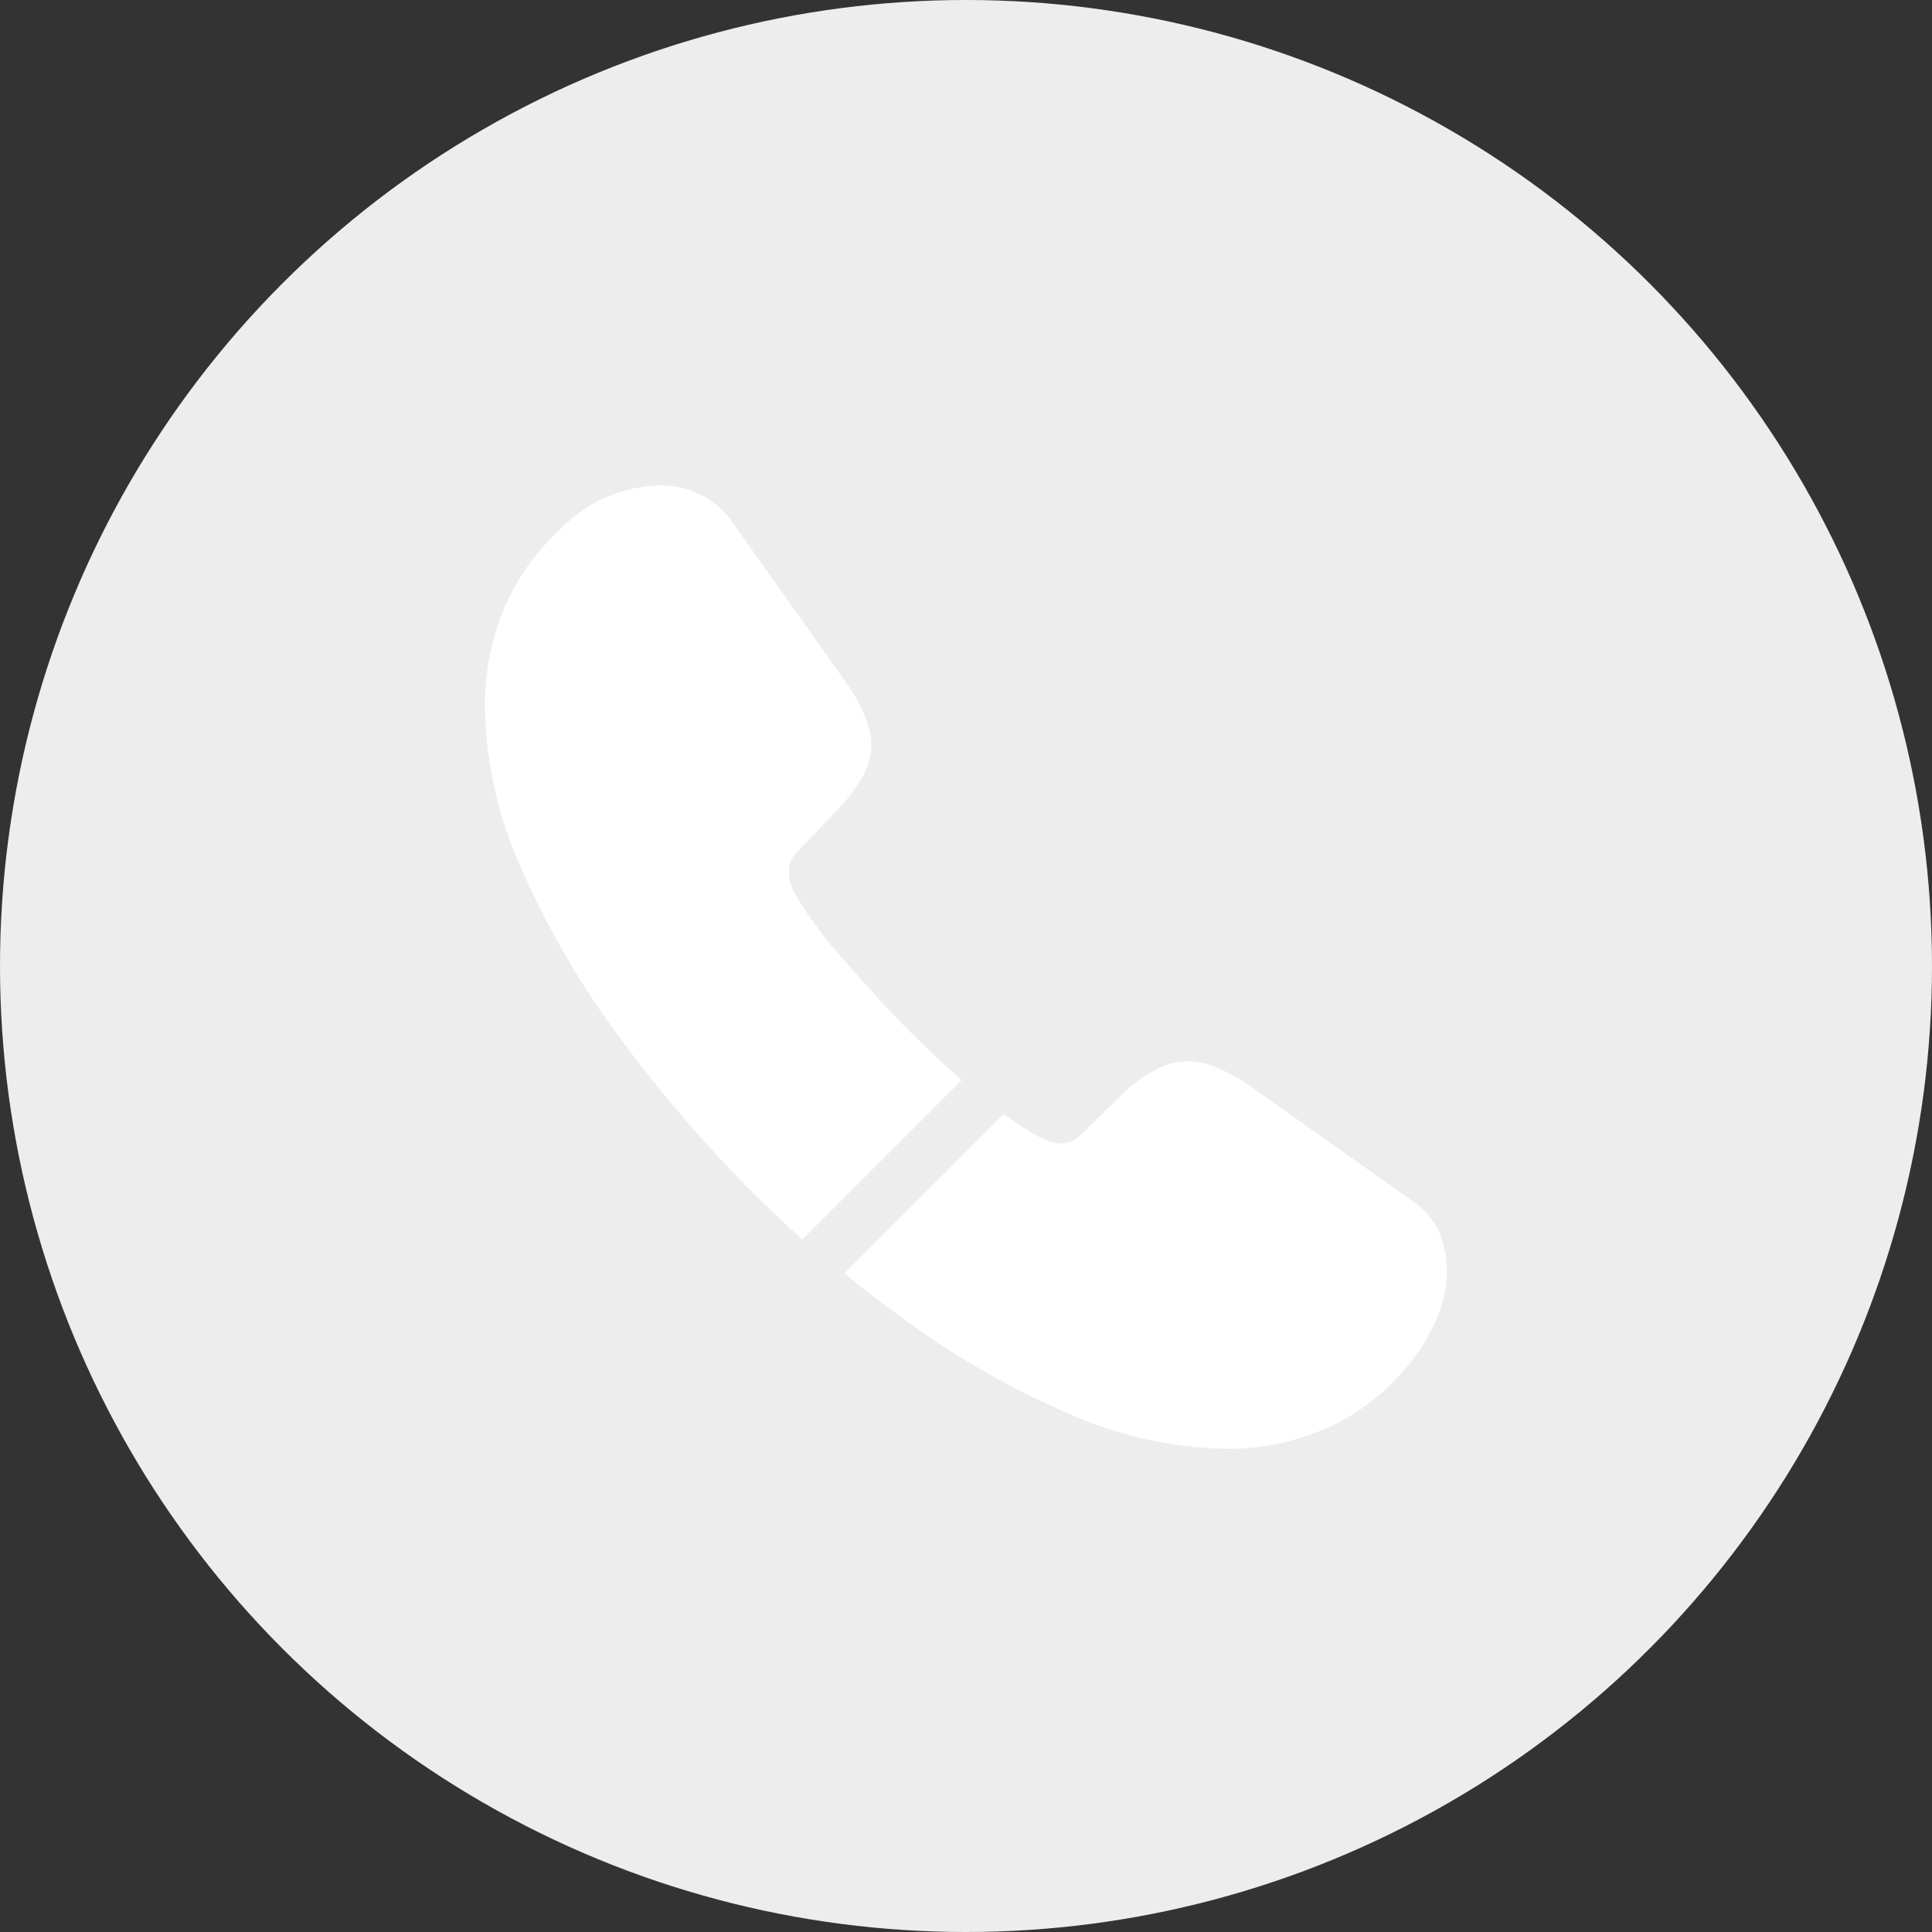 <svg id="call-inactive-ic" xmlns="http://www.w3.org/2000/svg" width="40" height="40" viewBox="0 0 40 40">
  <rect x="0" y="0" width="40" height="40" fill="#333333" stroke="none"/>
  <circle id="Ellipse_48" data-name="Ellipse 48" cx="20" cy="20" r="20" fill="#ededed"/>
  <path id="Union_2" data-name="Union 2" d="M12.075,19.214a17.715,17.715,0,0,1-3.469-2c-.394-.293-.787-.585-1.16-.9l3.3-3.3a5.74,5.74,0,0,0,.745.485c.051.02.111.049.183.081a.712.712,0,0,0,.25.04.55.55,0,0,0,.414-.172L13.1,12.7a3.079,3.079,0,0,1,.726-.565,1.344,1.344,0,0,1,.715-.212,1.591,1.591,0,0,1,.615.132,3.813,3.813,0,0,1,.706.393l3.339,2.369a1.539,1.539,0,0,1,.554.646,2.071,2.071,0,0,1,.161.787,2.563,2.563,0,0,1-.152.856,2.3,2.3,0,0,1-.1.241,4.141,4.141,0,0,1-.687,1.028,4.528,4.528,0,0,1-1.654,1.191c-.009,0-.02.009-.029.009a5.064,5.064,0,0,1-1.936.373A8.408,8.408,0,0,1,12.075,19.214Zm-6.559-4.6a28.773,28.773,0,0,1-2.814-3.3A18.062,18.062,0,0,1,.727,7.874,8.476,8.476,0,0,1,0,4.578,5.2,5.2,0,0,1,.364,2.631,4.637,4.637,0,0,1,1.522.948,2.958,2.958,0,0,1,3.621,0a1.9,1.9,0,0,1,.816.181,1.634,1.634,0,0,1,.675.565l2.34,3.3a3.445,3.445,0,0,1,.4.706A1.581,1.581,0,0,1,8,5.364a1.368,1.368,0,0,1-.21.715A3.492,3.492,0,0,1,7.22,6.8l-.767.8a.543.543,0,0,0-.161.4.9.9,0,0,0,.031.232c.029.08.06.141.08.2A8.41,8.41,0,0,0,7.34,9.72c.454.525.938,1.059,1.462,1.594.364.351.717.7,1.07,1l-3.3,3.3Q6.03,15.124,5.516,14.611Z" transform="translate(10.04 10.049)" fill="#fff"/>
</svg>

